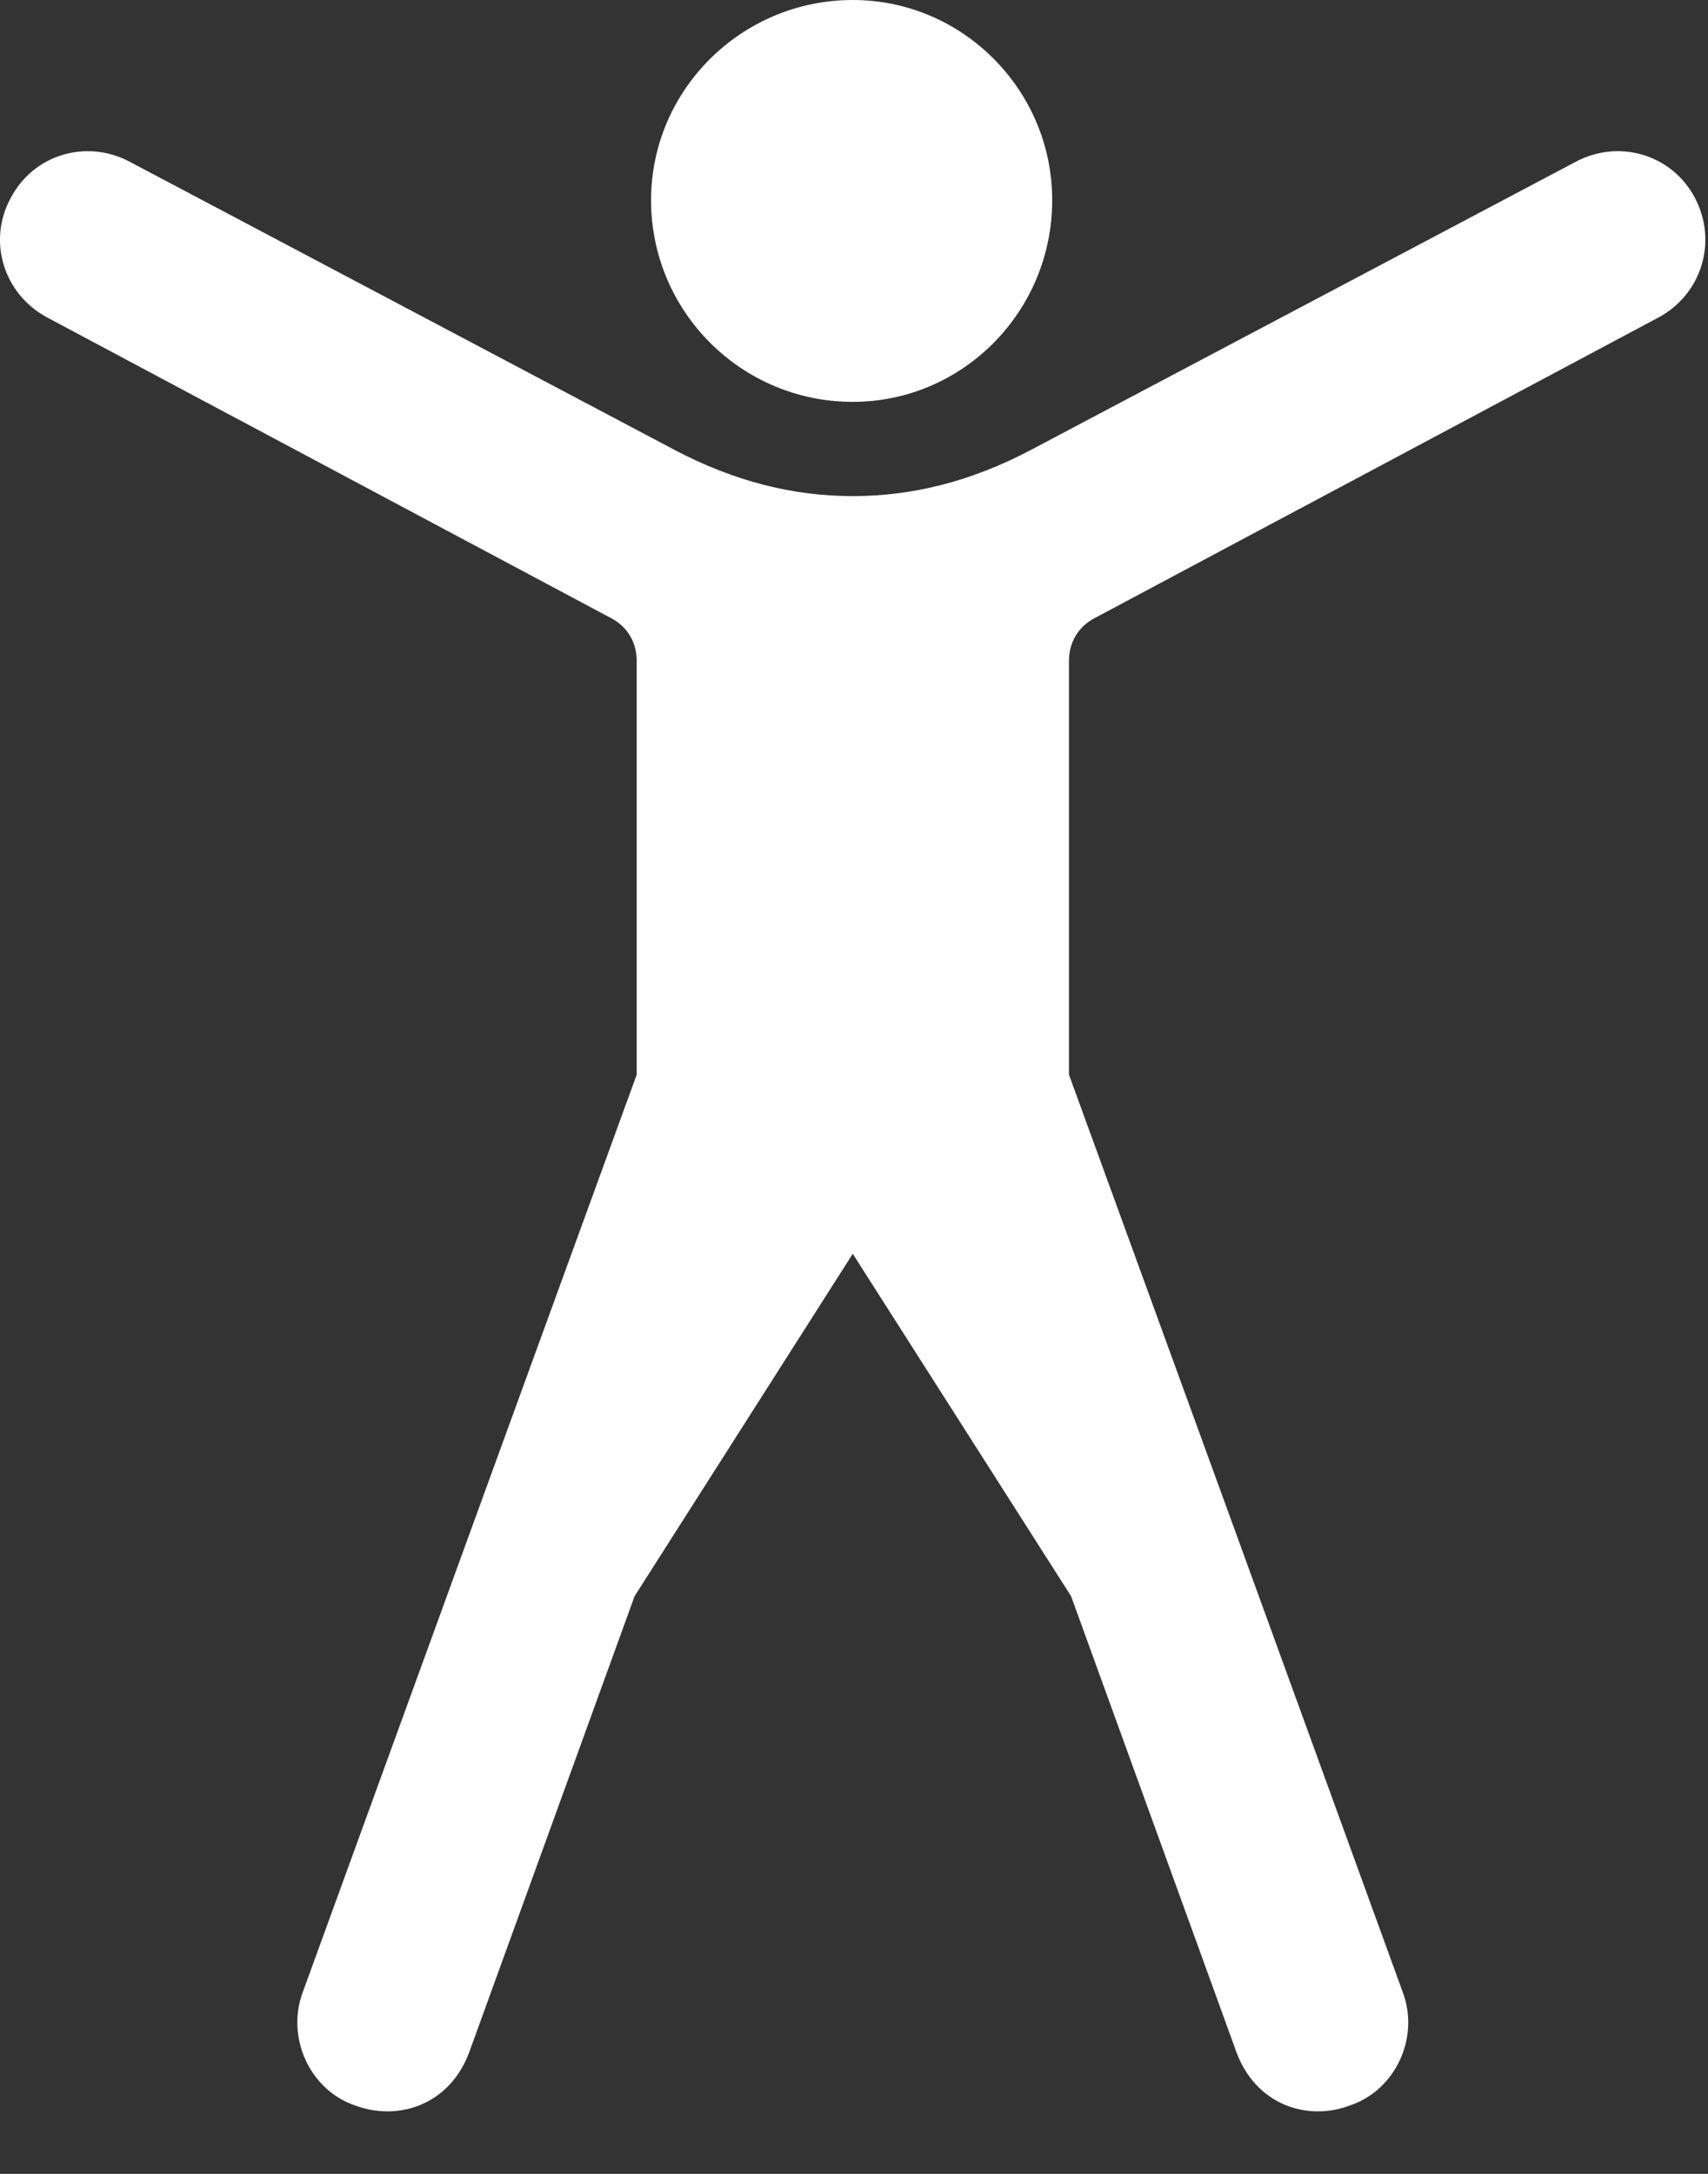 <svg width="22" height="28" viewBox="0 0 22 28" fill="none" xmlns="http://www.w3.org/2000/svg">
<rect x="0" y="0" width="22" height="28" fill="#333333" stroke="none"/>
<path d="M10.984 16.149L13.796 20.559L15.924 26.427C16.171 27.105 16.832 27.329 17.387 27.119C17.979 26.921 18.289 26.24 18.067 25.656L15.911 19.724L13.769 13.842V8.513C13.769 8.277 13.885 8.074 14.1 7.961L21.359 4.091C21.916 3.795 22.13 3.112 21.83 2.546C21.534 1.987 20.851 1.787 20.294 2.085L13.283 5.793C12.507 6.203 11.75 6.39 10.984 6.39C10.22 6.39 9.463 6.203 8.685 5.793L1.674 2.085C1.117 1.787 0.436 1.987 0.14 2.546C-0.17 3.112 0.054 3.795 0.611 4.091L7.87 7.961C8.085 8.074 8.201 8.277 8.201 8.513V13.842L6.059 19.724L3.901 25.656C3.681 26.24 3.989 26.921 4.574 27.119C5.138 27.329 5.799 27.105 6.046 26.427L8.174 20.559L10.984 16.149ZM10.984 5.176C12.401 5.176 13.553 4.013 13.553 2.578C13.553 1.161 12.401 0 10.984 0C9.549 0 8.386 1.161 8.386 2.578C8.386 4.013 9.549 5.176 10.984 5.176Z" fill="white"/>
</svg>
